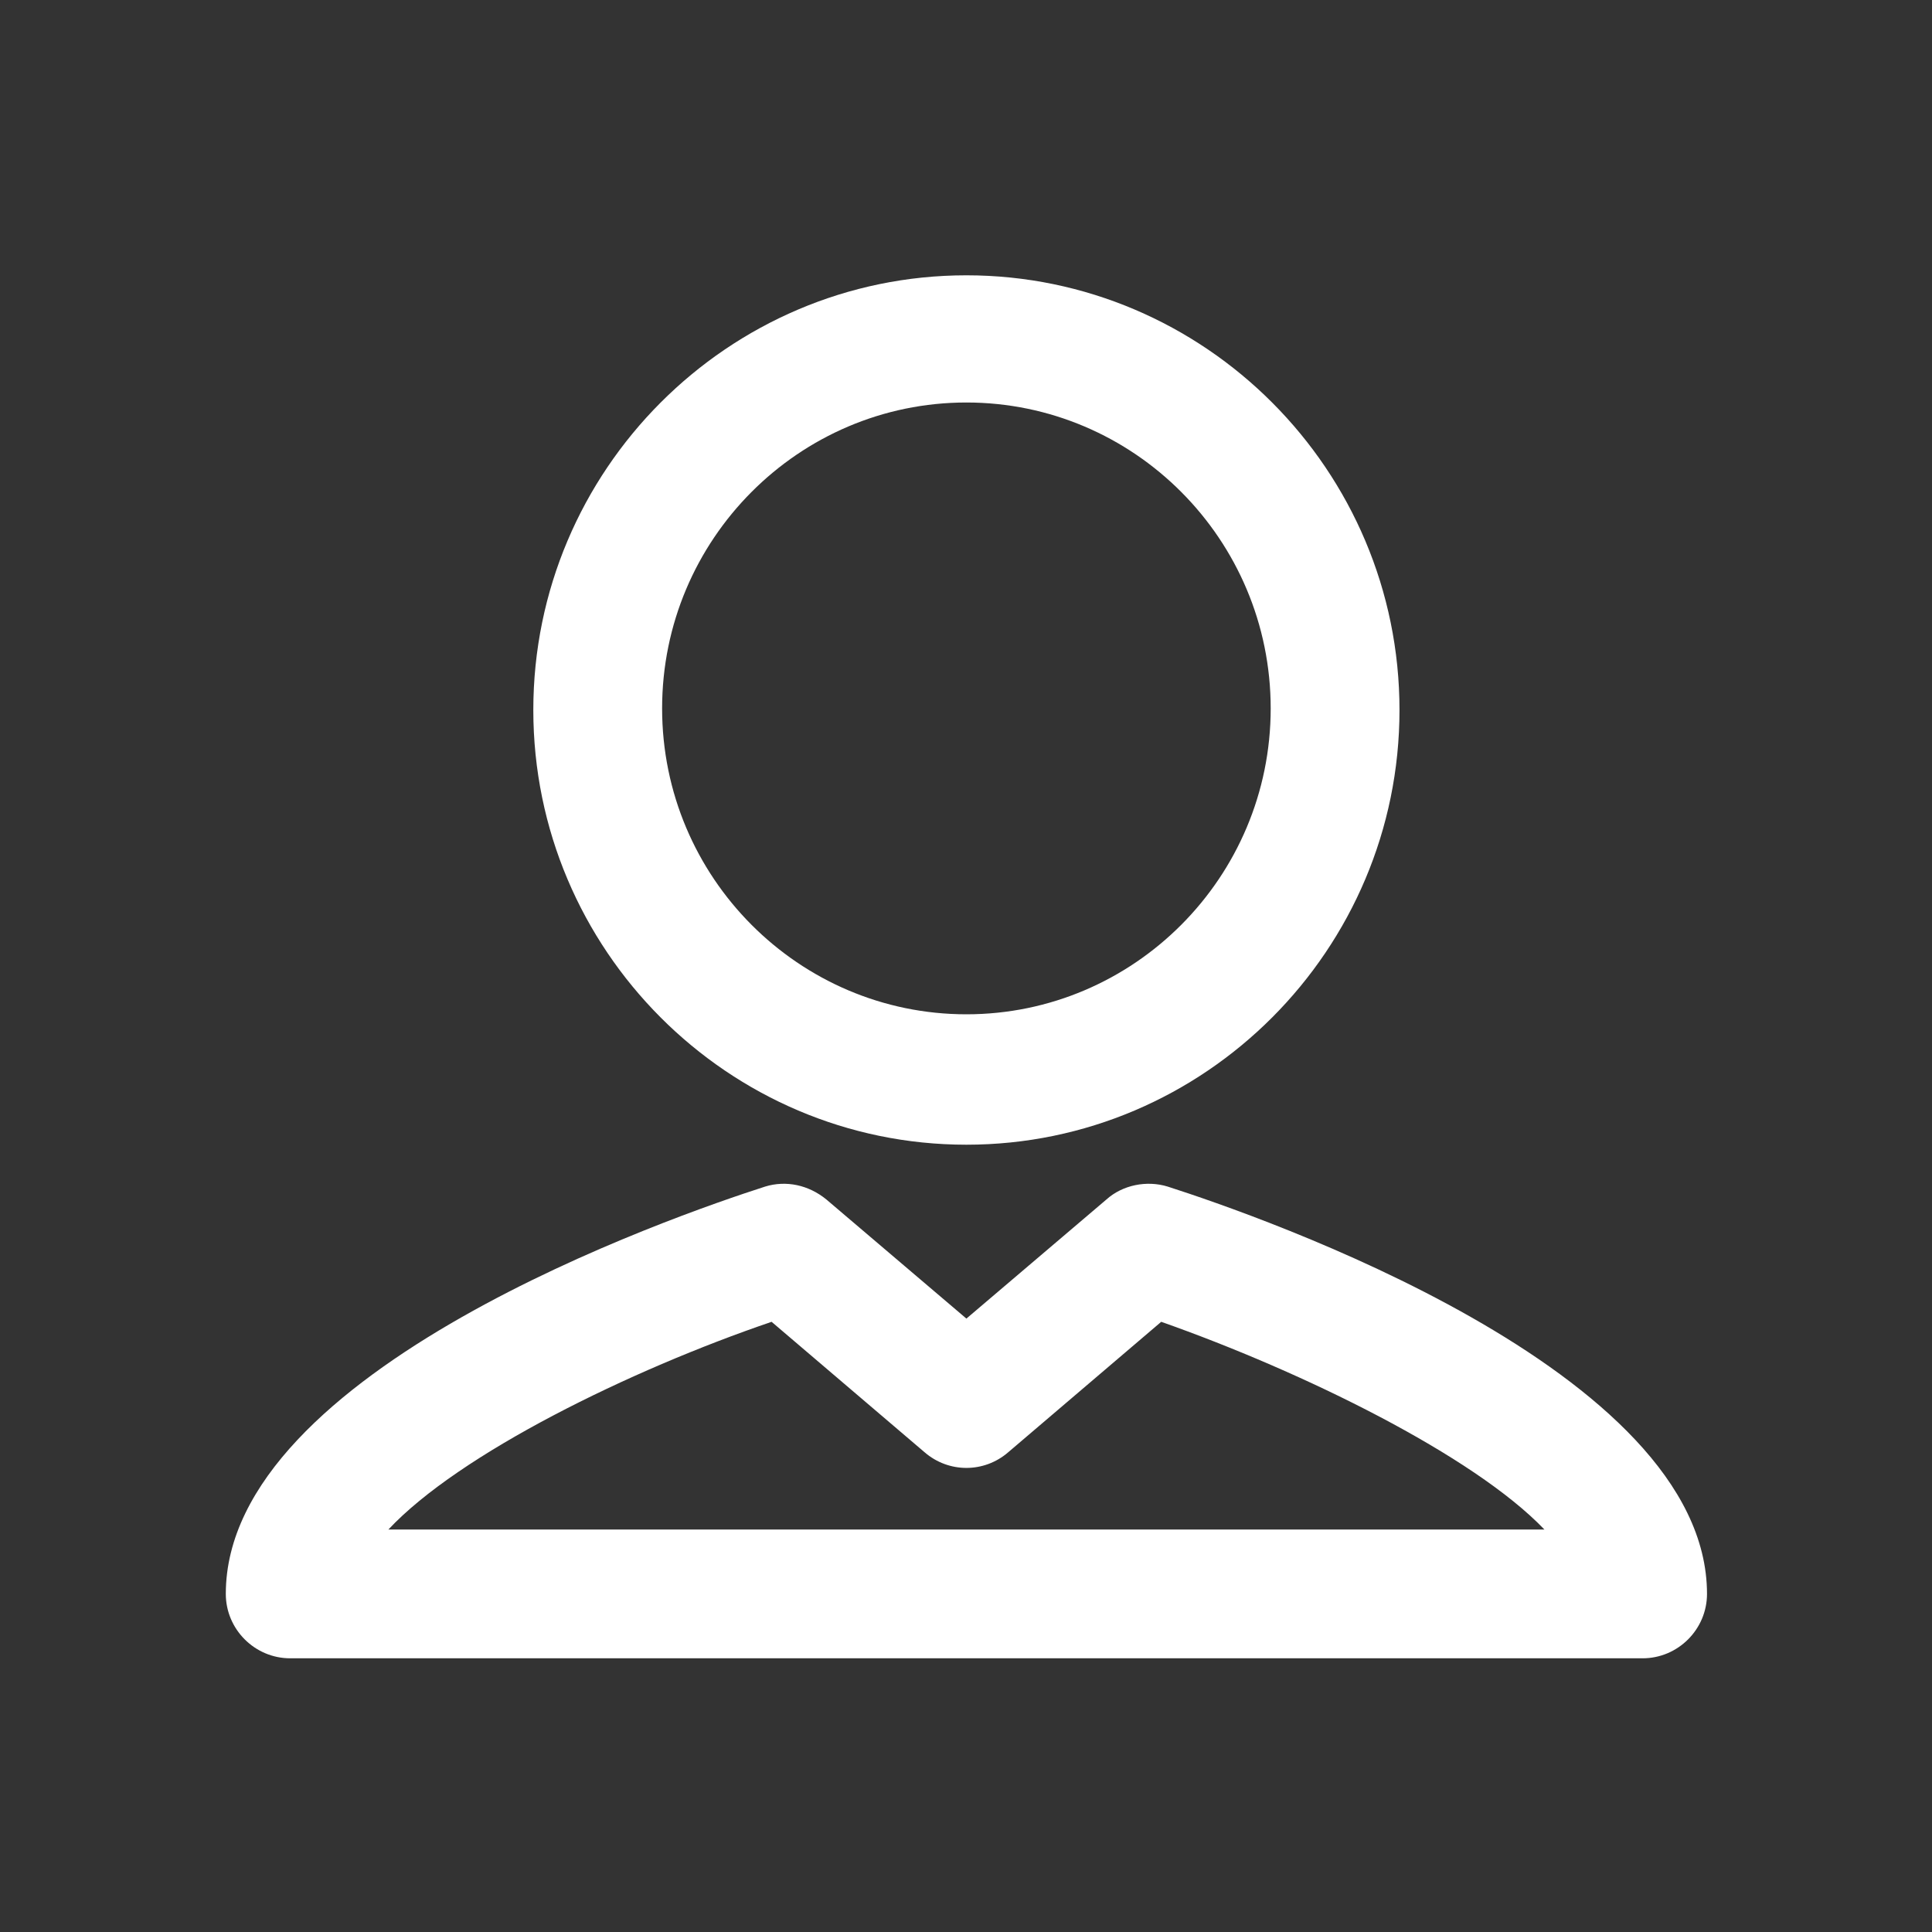 <svg width="24" height="24" viewBox="0 0 24 24" fill="none" xmlns="http://www.w3.org/2000/svg">
<rect x="0" y="0" width="24" height="24" fill="#333333" stroke="none"/>
<path d="M12.005 14.22C14.965 14.22 17.385 11.8 17.385 8.82C17.385 5.84 14.965 3.42 12.005 3.42C9.045 3.42 6.625 5.84 6.625 8.82C6.625 11.8 9.045 14.22 12.005 14.22ZM12.005 5C14.085 5 15.785 6.7 15.785 8.8C15.785 10.9 14.085 12.6 12.005 12.6C9.925 12.6 8.225 10.9 8.225 8.8C8.225 6.7 9.925 5 12.005 5ZM14.505 14.74C14.245 14.66 13.945 14.72 13.745 14.9L12.005 16.38L10.265 14.9C10.045 14.72 9.765 14.66 9.505 14.74C8.385 15.1 2.805 17.02 2.805 19.8C2.805 20.24 3.165 20.6 3.605 20.6H20.405C20.845 20.6 21.205 20.24 21.205 19.8C21.205 17.02 15.625 15.1 14.505 14.74ZM4.825 19C5.705 18.06 7.825 17.02 9.585 16.42L11.485 18.04C11.785 18.3 12.225 18.3 12.525 18.04L14.425 16.42C16.185 17.04 18.305 18.08 19.185 19H4.825Z" fill="white"/>
</svg>
